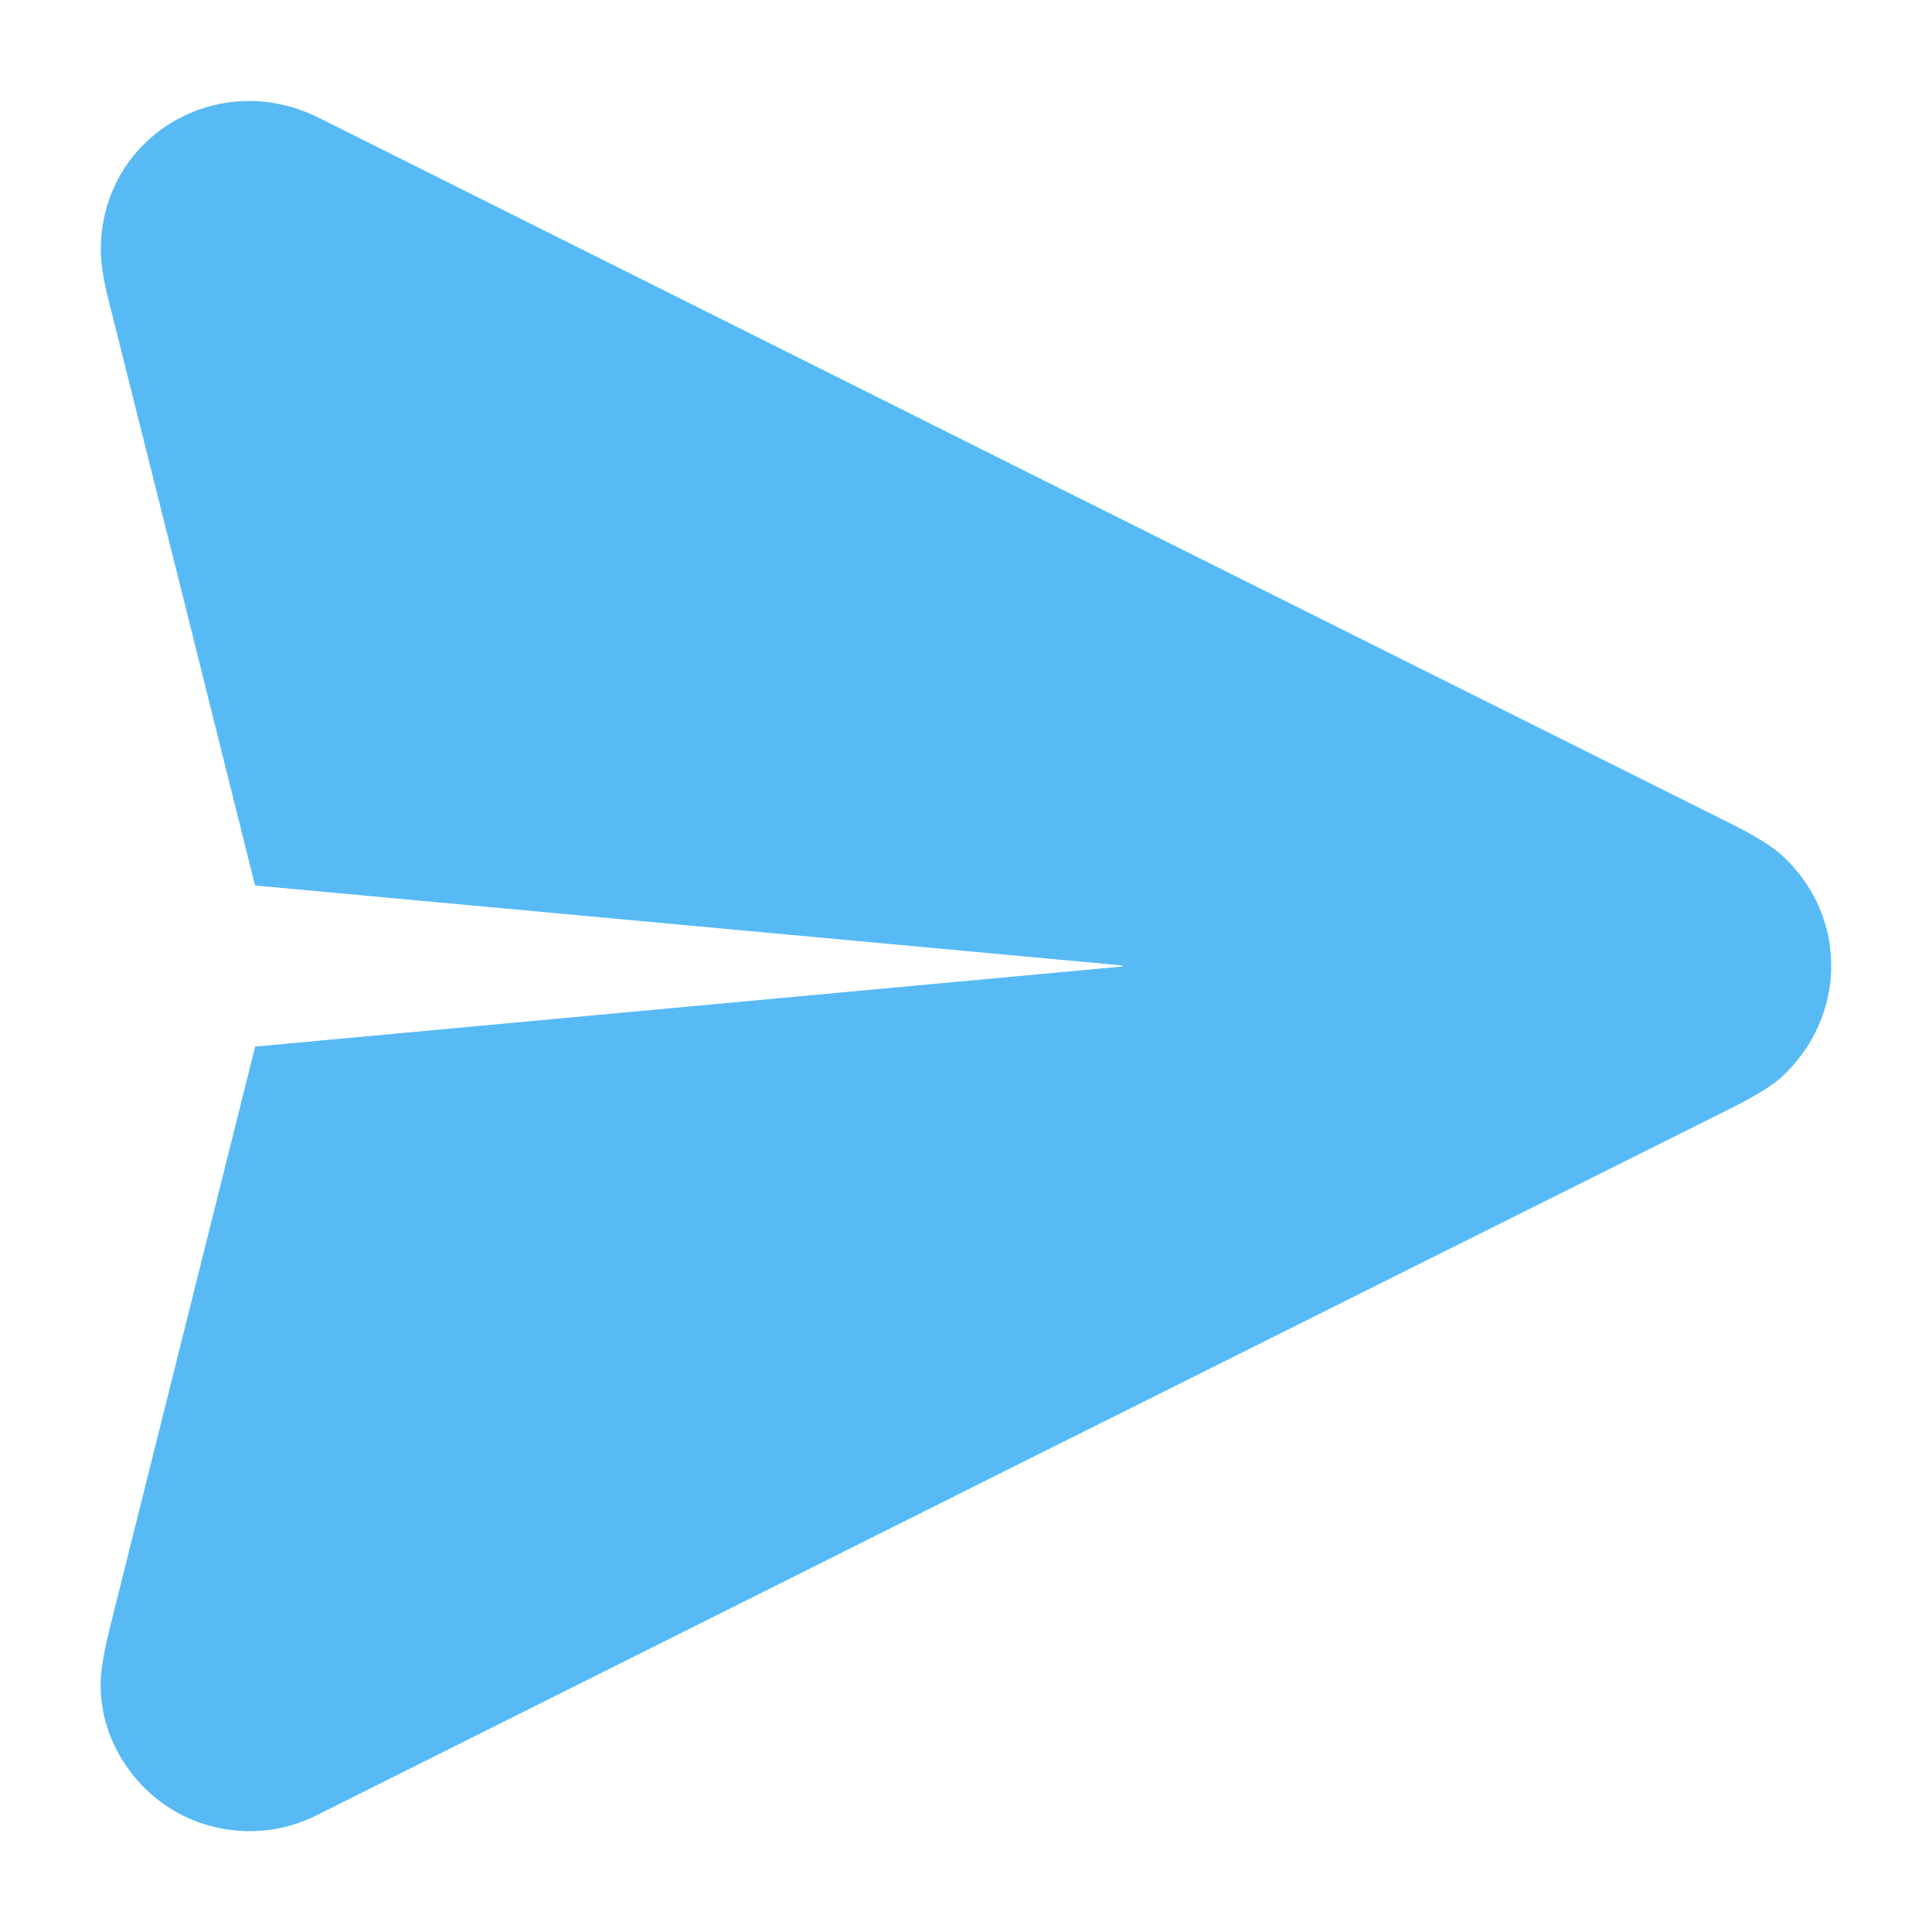 <svg width="24" height="24" viewBox="0 0 24 24" fill="none" xmlns="http://www.w3.org/2000/svg">
<path d="M13.939 11.993C10.352 11.662 6.766 11.332 3.182 11.001C3.178 11 3.174 10.999 3.171 10.996C3.168 10.994 3.166 10.99 3.165 10.987C2.567 8.585 1.962 6.166 1.349 3.73C1.282 3.466 1.25 3.251 1.252 3.087C1.266 1.687 2.714 0.839 3.96 1.463C9.816 4.394 15.657 7.314 21.484 10.223C21.791 10.376 22.004 10.507 22.125 10.615C22.963 11.371 22.952 12.636 22.117 13.393C22.006 13.494 21.781 13.629 21.442 13.798C15.645 16.692 9.808 19.61 3.931 22.551C3.479 22.778 2.961 22.809 2.479 22.641C1.748 22.386 1.206 21.645 1.253 20.838C1.262 20.686 1.303 20.468 1.374 20.183C1.972 17.792 2.569 15.401 3.167 13.011C3.168 13.008 3.17 13.005 3.172 13.003C3.174 13.001 3.177 13 3.18 13C6.764 12.669 10.349 12.338 13.934 12.007C13.94 12.007 13.943 12.005 13.944 12.001C13.945 12 13.945 11.998 13.944 11.997C13.944 11.995 13.942 11.993 13.939 11.993Z" fill="#57BAF5"/>
</svg>
